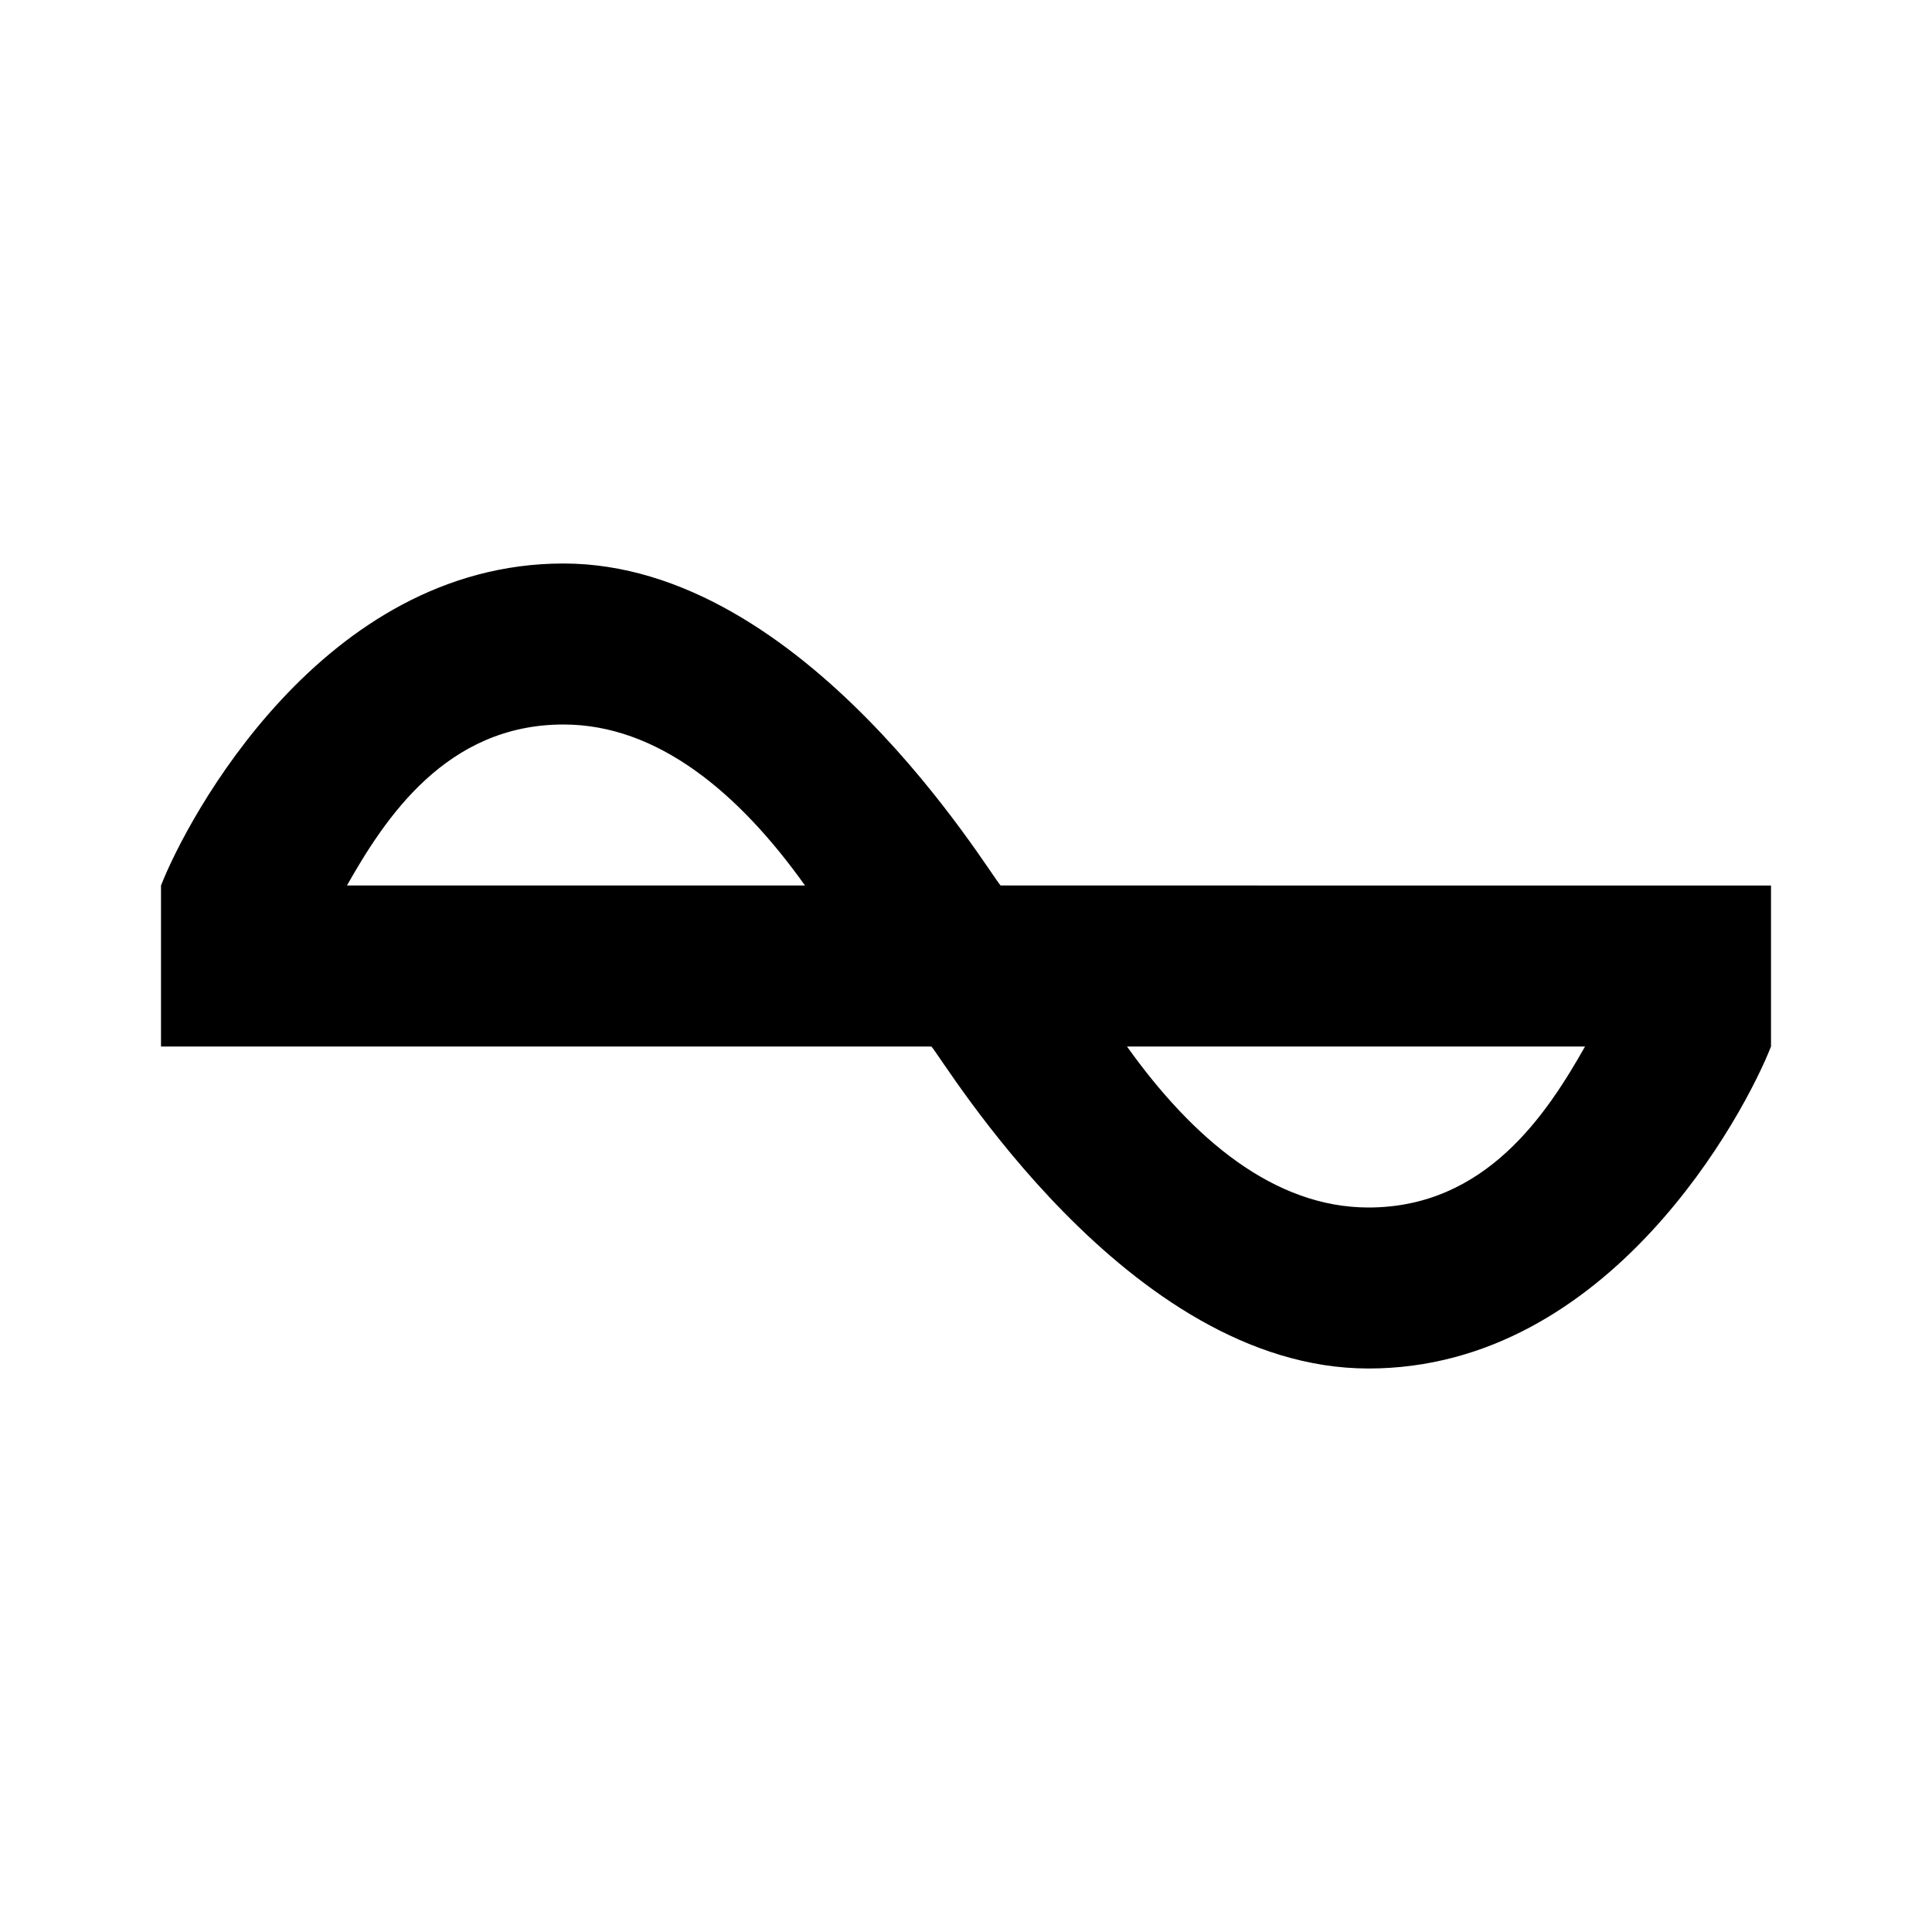 <svg fill="currentColor" viewBox="0 0 24 24"><path d="M12.43 11C12.28 10.84 10 7 7 7s-4.68 3.18-5 4v2h9.57c.15.16 2.43 4 5.43 4s4.68-3.18 5-4v-2zM7 9c1.17 0 2.18.85 3 2H4.31c.47-.83 1.23-2 2.69-2m10 6c-1.17 0-2.18-.85-3-2h5.69c-.47.83-1.23 2-2.69 2"/></svg>